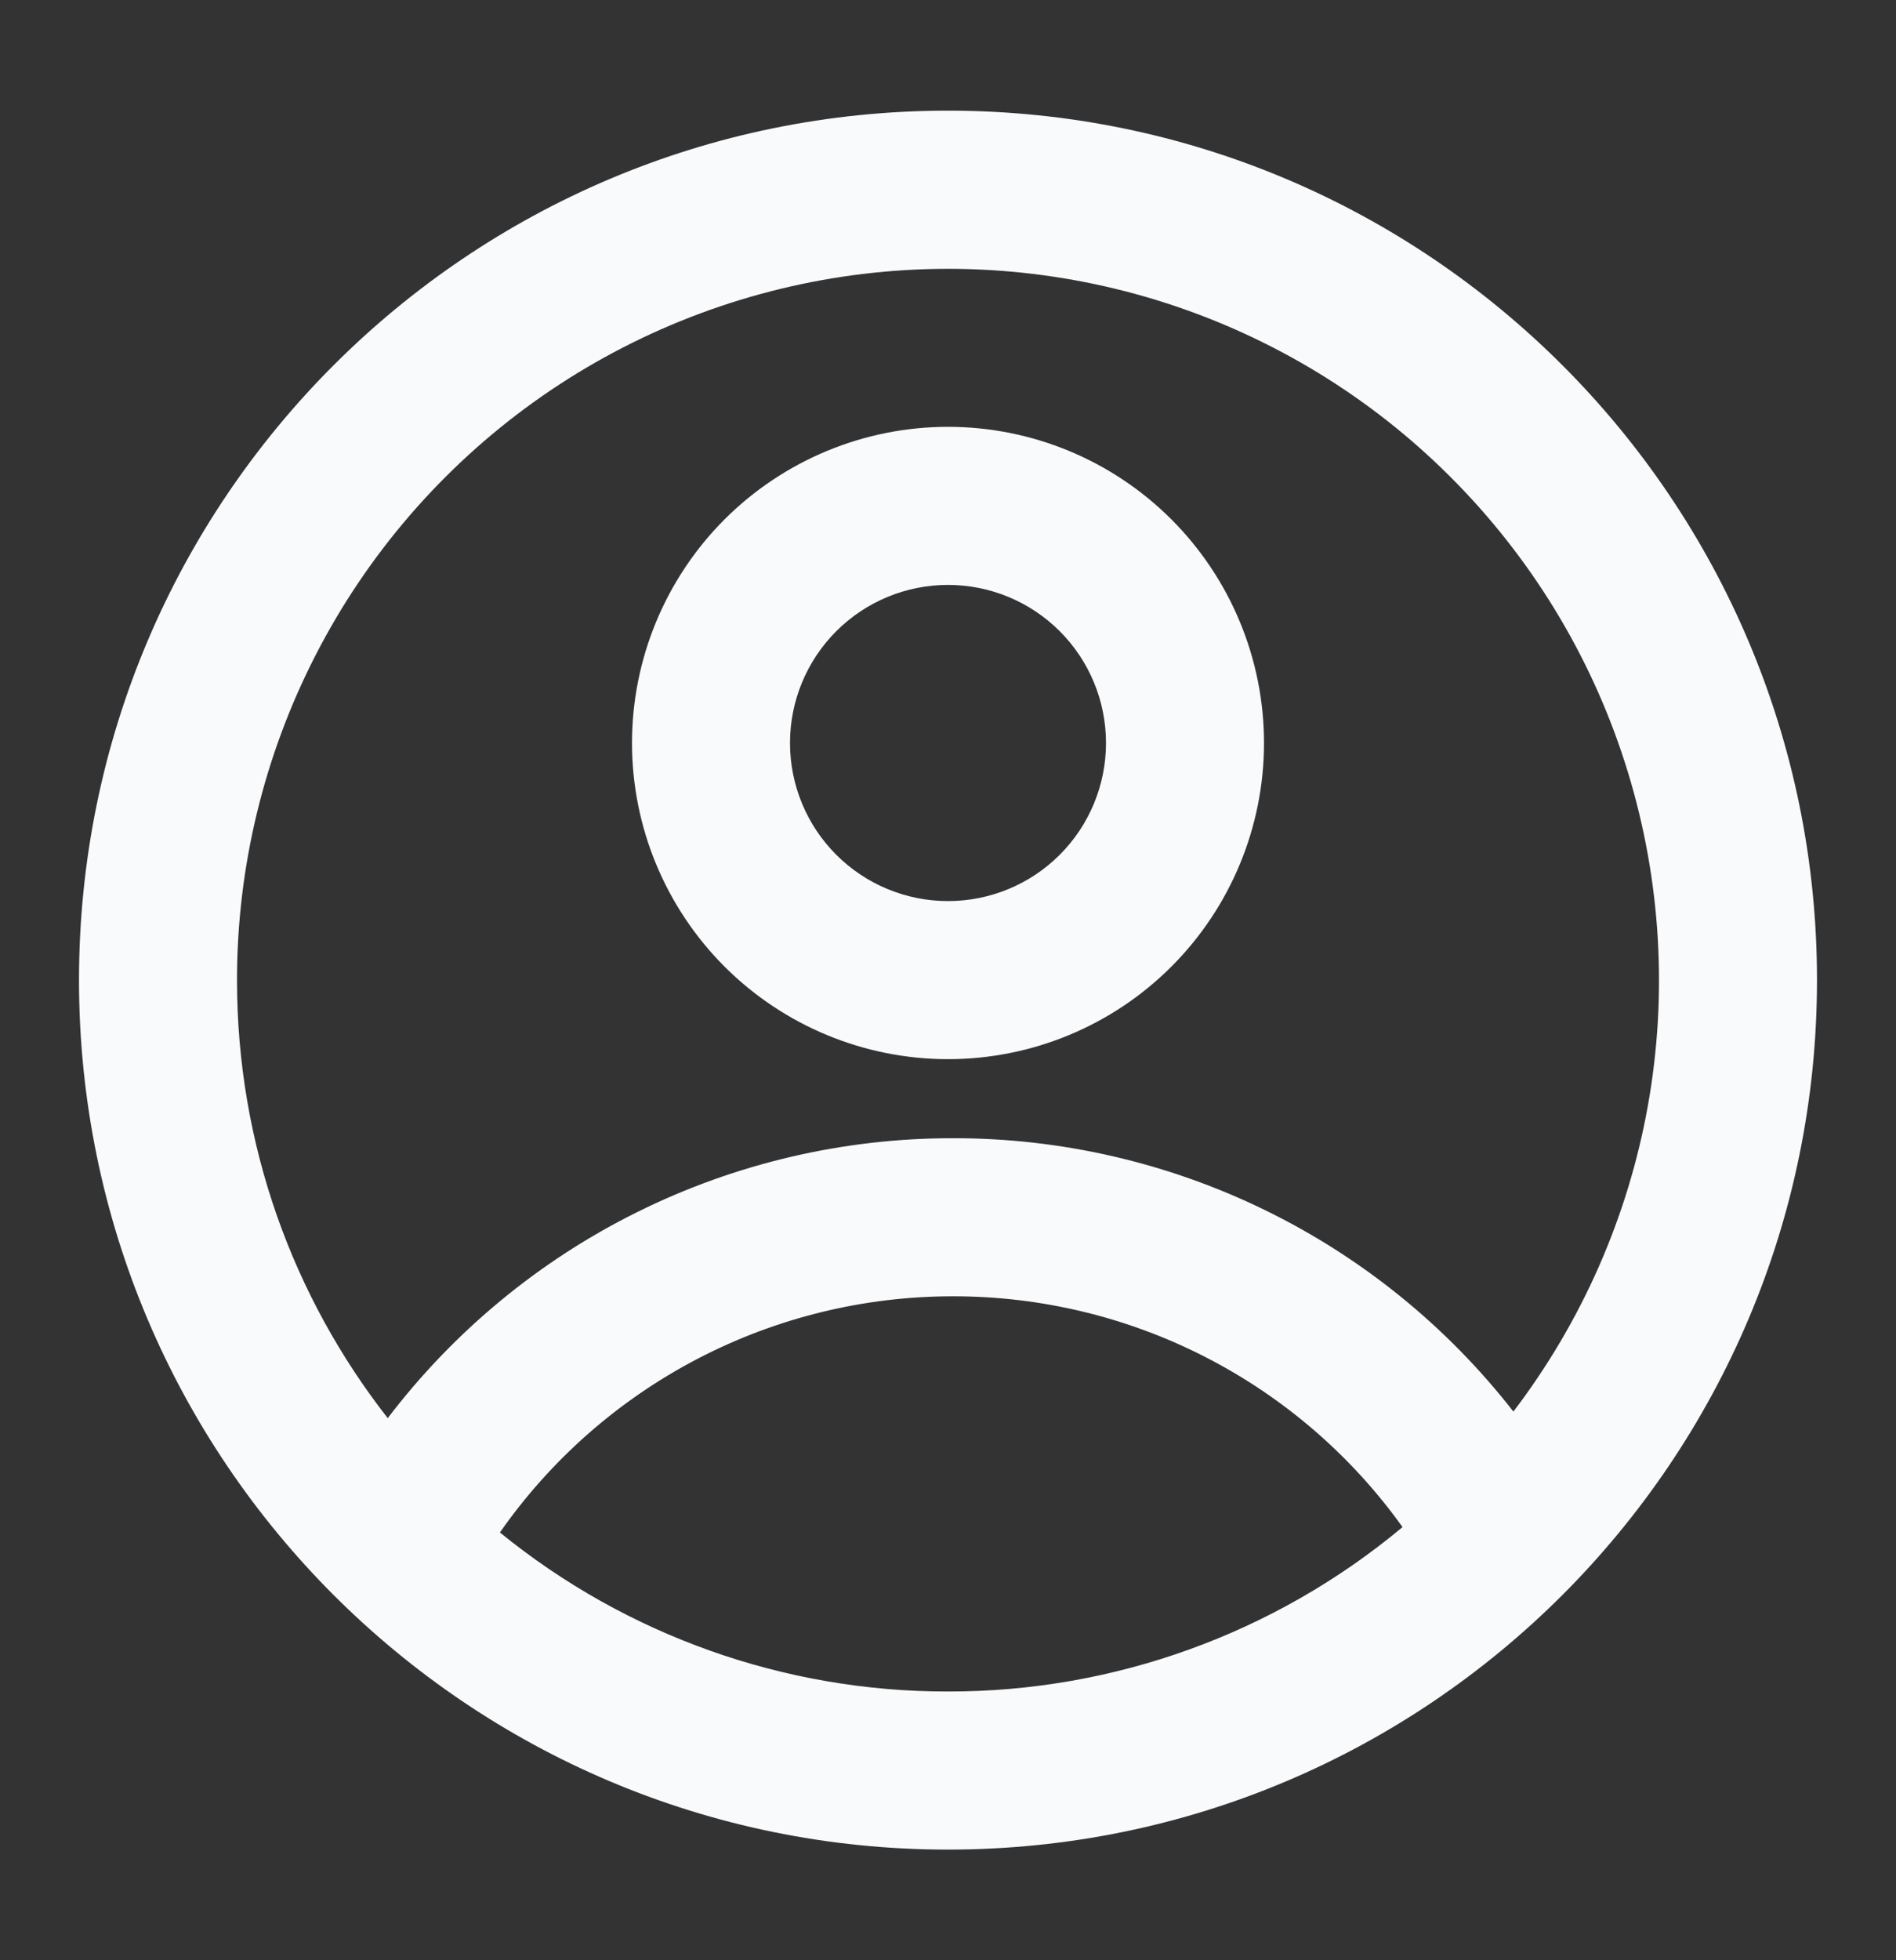 <svg width="30" height="31" viewBox="0 0 30 31" fill="none" xmlns="http://www.w3.org/2000/svg">
<rect x="0" y="0" width="30" height="31" fill="#333333" stroke="none"/>
<path fill-rule="evenodd" clip-rule="evenodd" d="M20 11.75C20 13.076 19.473 14.348 18.535 15.286C17.598 16.223 16.326 16.75 15 16.75C13.674 16.75 12.402 16.223 11.464 15.286C10.527 14.348 10 13.076 10 11.75C10 10.424 10.527 9.152 11.464 8.214C12.402 7.277 13.674 6.75 15 6.75C16.326 6.75 17.598 7.277 18.535 8.214C19.473 9.152 20 10.424 20 11.75ZM17.5 11.75C17.5 12.413 17.237 13.049 16.768 13.518C16.299 13.987 15.663 14.25 15 14.25C14.337 14.25 13.701 13.987 13.232 13.518C12.763 13.049 12.5 12.413 12.5 11.75C12.5 11.087 12.763 10.451 13.232 9.982C13.701 9.513 14.337 9.25 15 9.25C15.663 9.25 16.299 9.513 16.768 9.982C17.237 10.451 17.5 11.087 17.5 11.75Z" fill="#F8FAFC"/>
<path fill-rule="evenodd" clip-rule="evenodd" d="M15 1.75C7.406 1.75 1.25 7.906 1.25 15.5C1.25 23.094 7.406 29.25 15 29.25C22.594 29.25 28.75 23.094 28.75 15.5C28.75 7.906 22.594 1.75 15 1.75ZM3.75 15.5C3.75 18.113 4.641 20.517 6.135 22.427C7.184 21.05 8.537 19.933 10.089 19.165C11.641 18.397 13.35 17.998 15.081 18C16.79 17.998 18.477 18.387 20.014 19.136C21.55 19.885 22.895 20.975 23.946 22.323C25.029 20.902 25.759 19.244 26.074 17.486C26.389 15.727 26.28 13.919 25.758 12.211C25.236 10.503 24.314 8.944 23.069 7.663C21.825 6.381 20.293 5.415 18.601 4.843C16.908 4.271 15.104 4.111 13.337 4.375C11.571 4.639 9.892 5.32 8.441 6.361C6.99 7.403 5.807 8.775 4.992 10.364C4.176 11.953 3.75 13.714 3.75 15.5ZM15 26.75C12.417 26.754 9.913 25.865 7.91 24.235C8.716 23.081 9.789 22.139 11.038 21.488C12.286 20.838 13.674 20.499 15.081 20.5C16.471 20.499 17.842 20.829 19.079 21.464C20.316 22.099 21.383 23.02 22.192 24.15C20.174 25.833 17.628 26.754 15 26.75Z" fill="#F8FAFC"/>
</svg>

